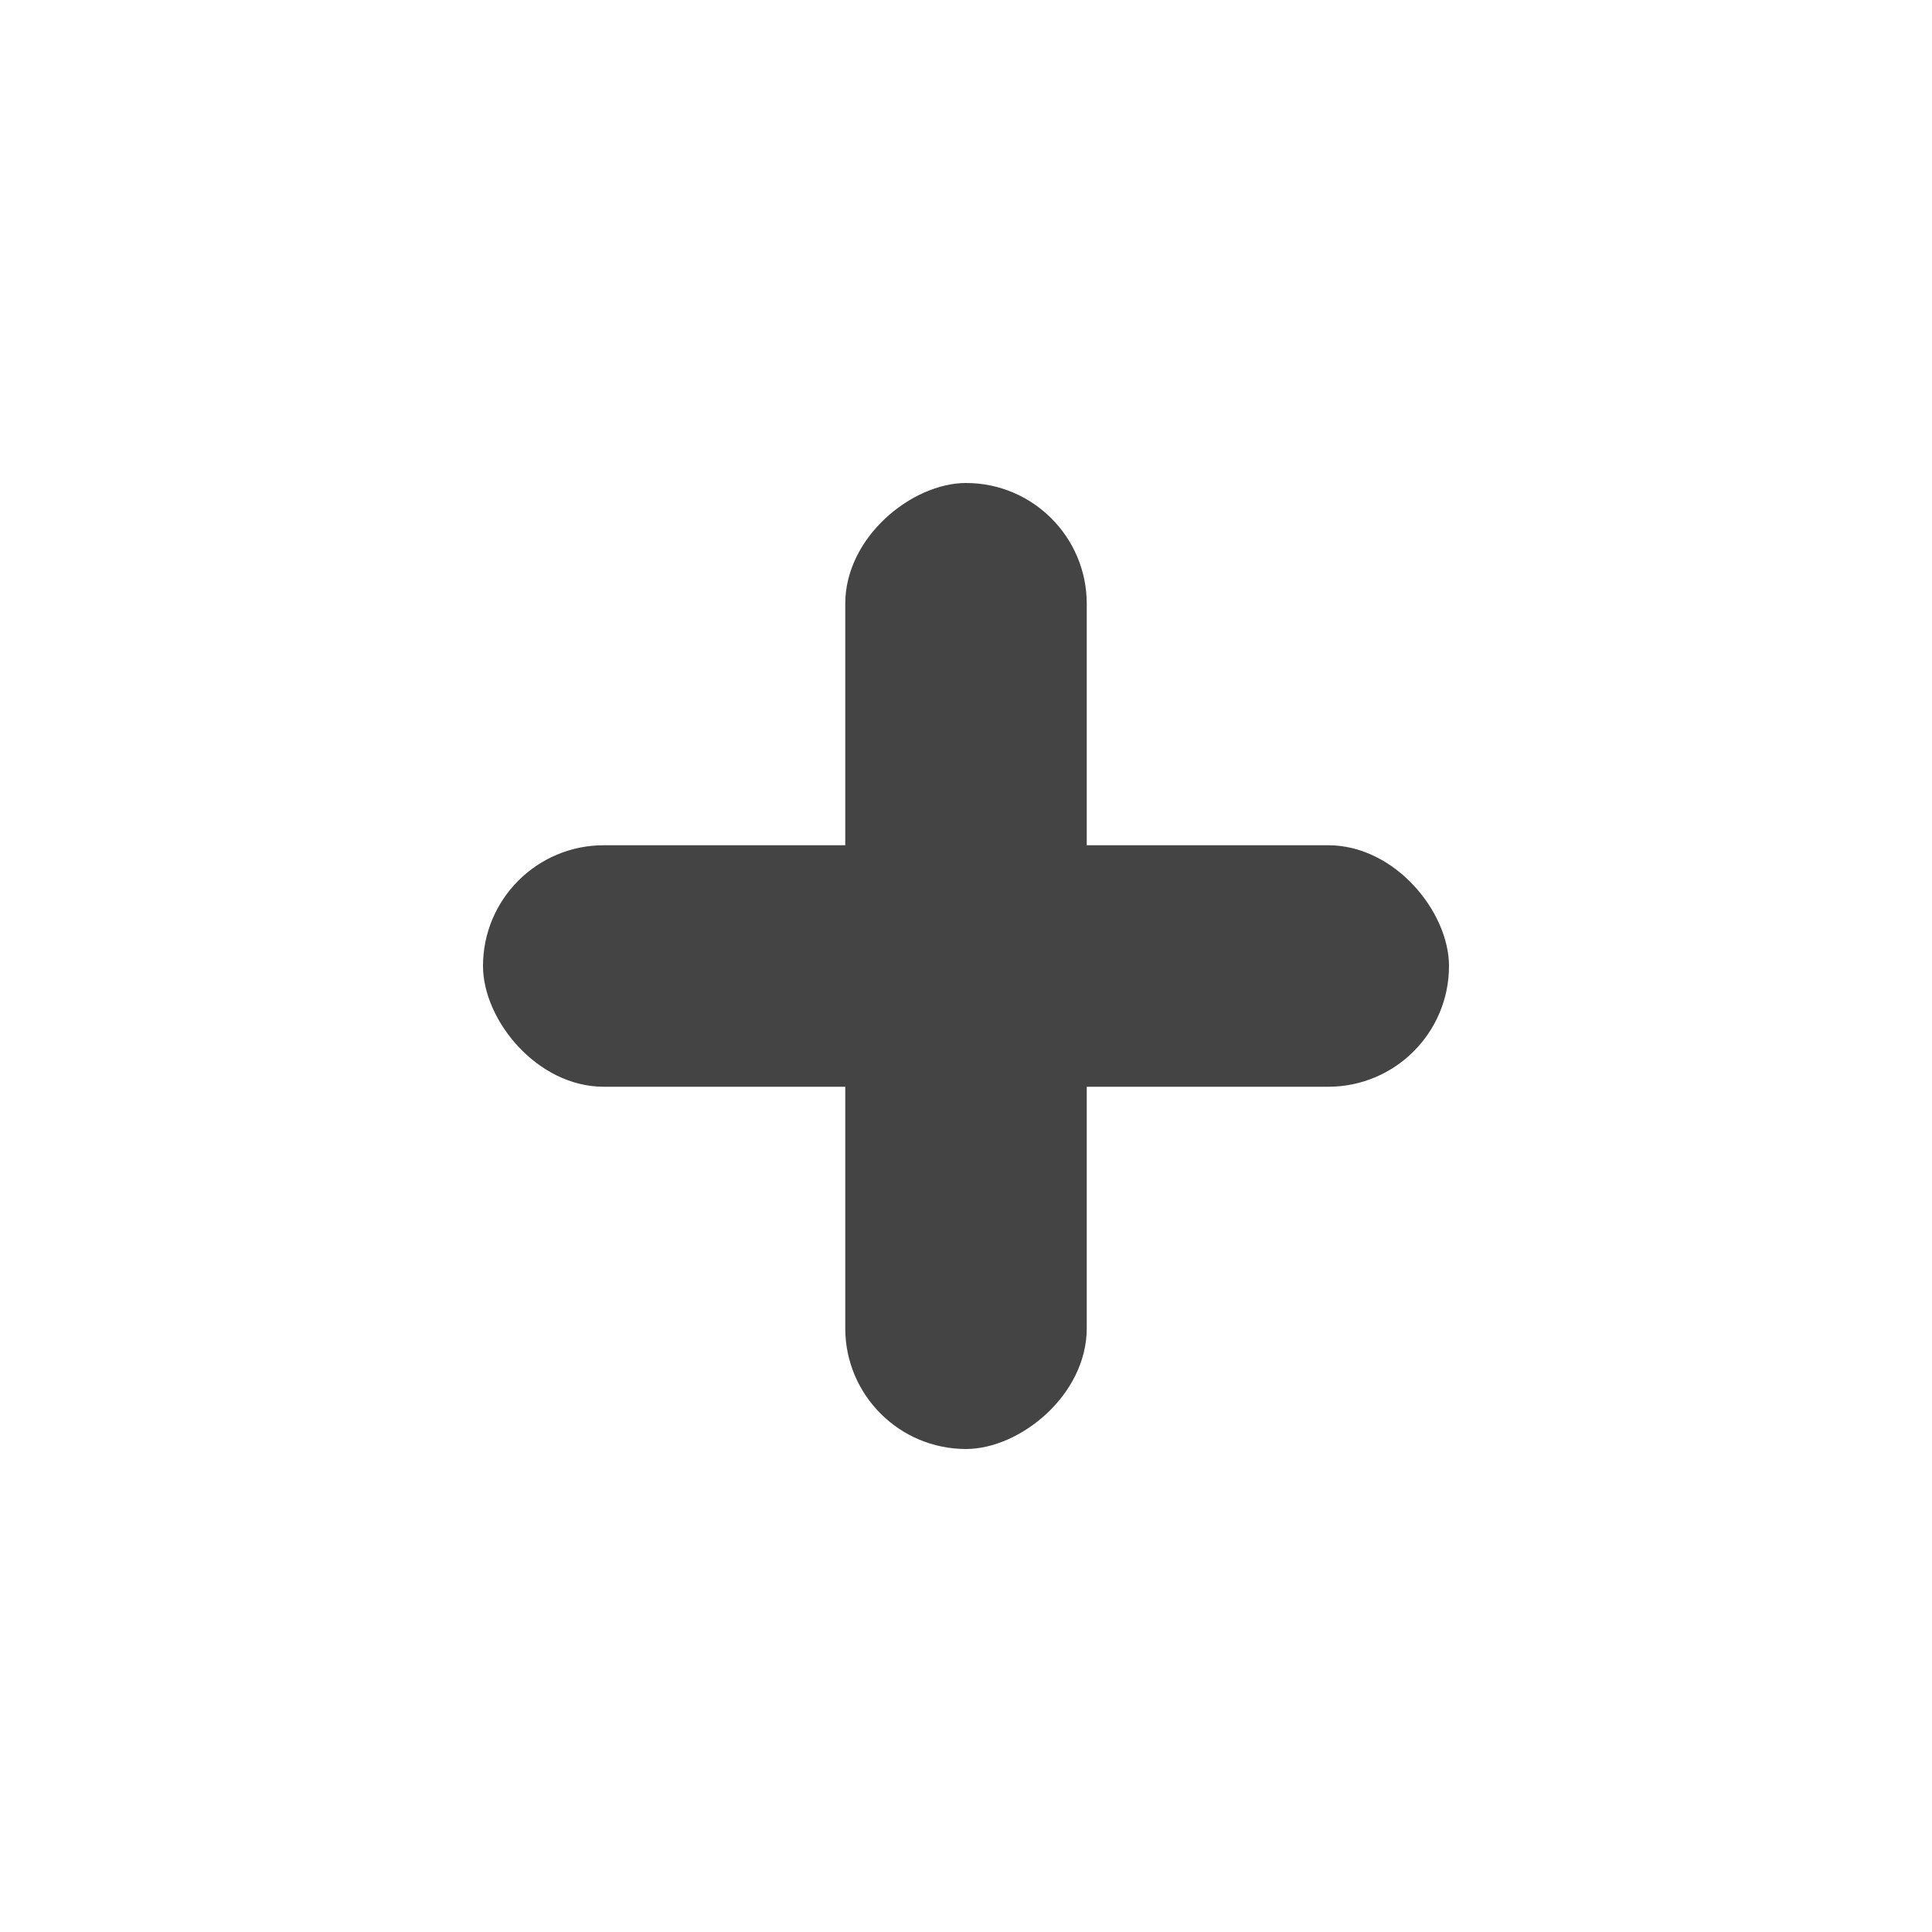 <svg width="20" height="20" viewBox="0 0 20 20" fill="none" xmlns="http://www.w3.org/2000/svg">
<rect x="5" y="8.75" width="10" height="2.5" rx="1.25" fill="#444444"/>
<rect x="11.25" y="5" width="10" height="2.5" rx="1.25" transform="rotate(90 11.25 5)" fill="#444444"/>
</svg>
